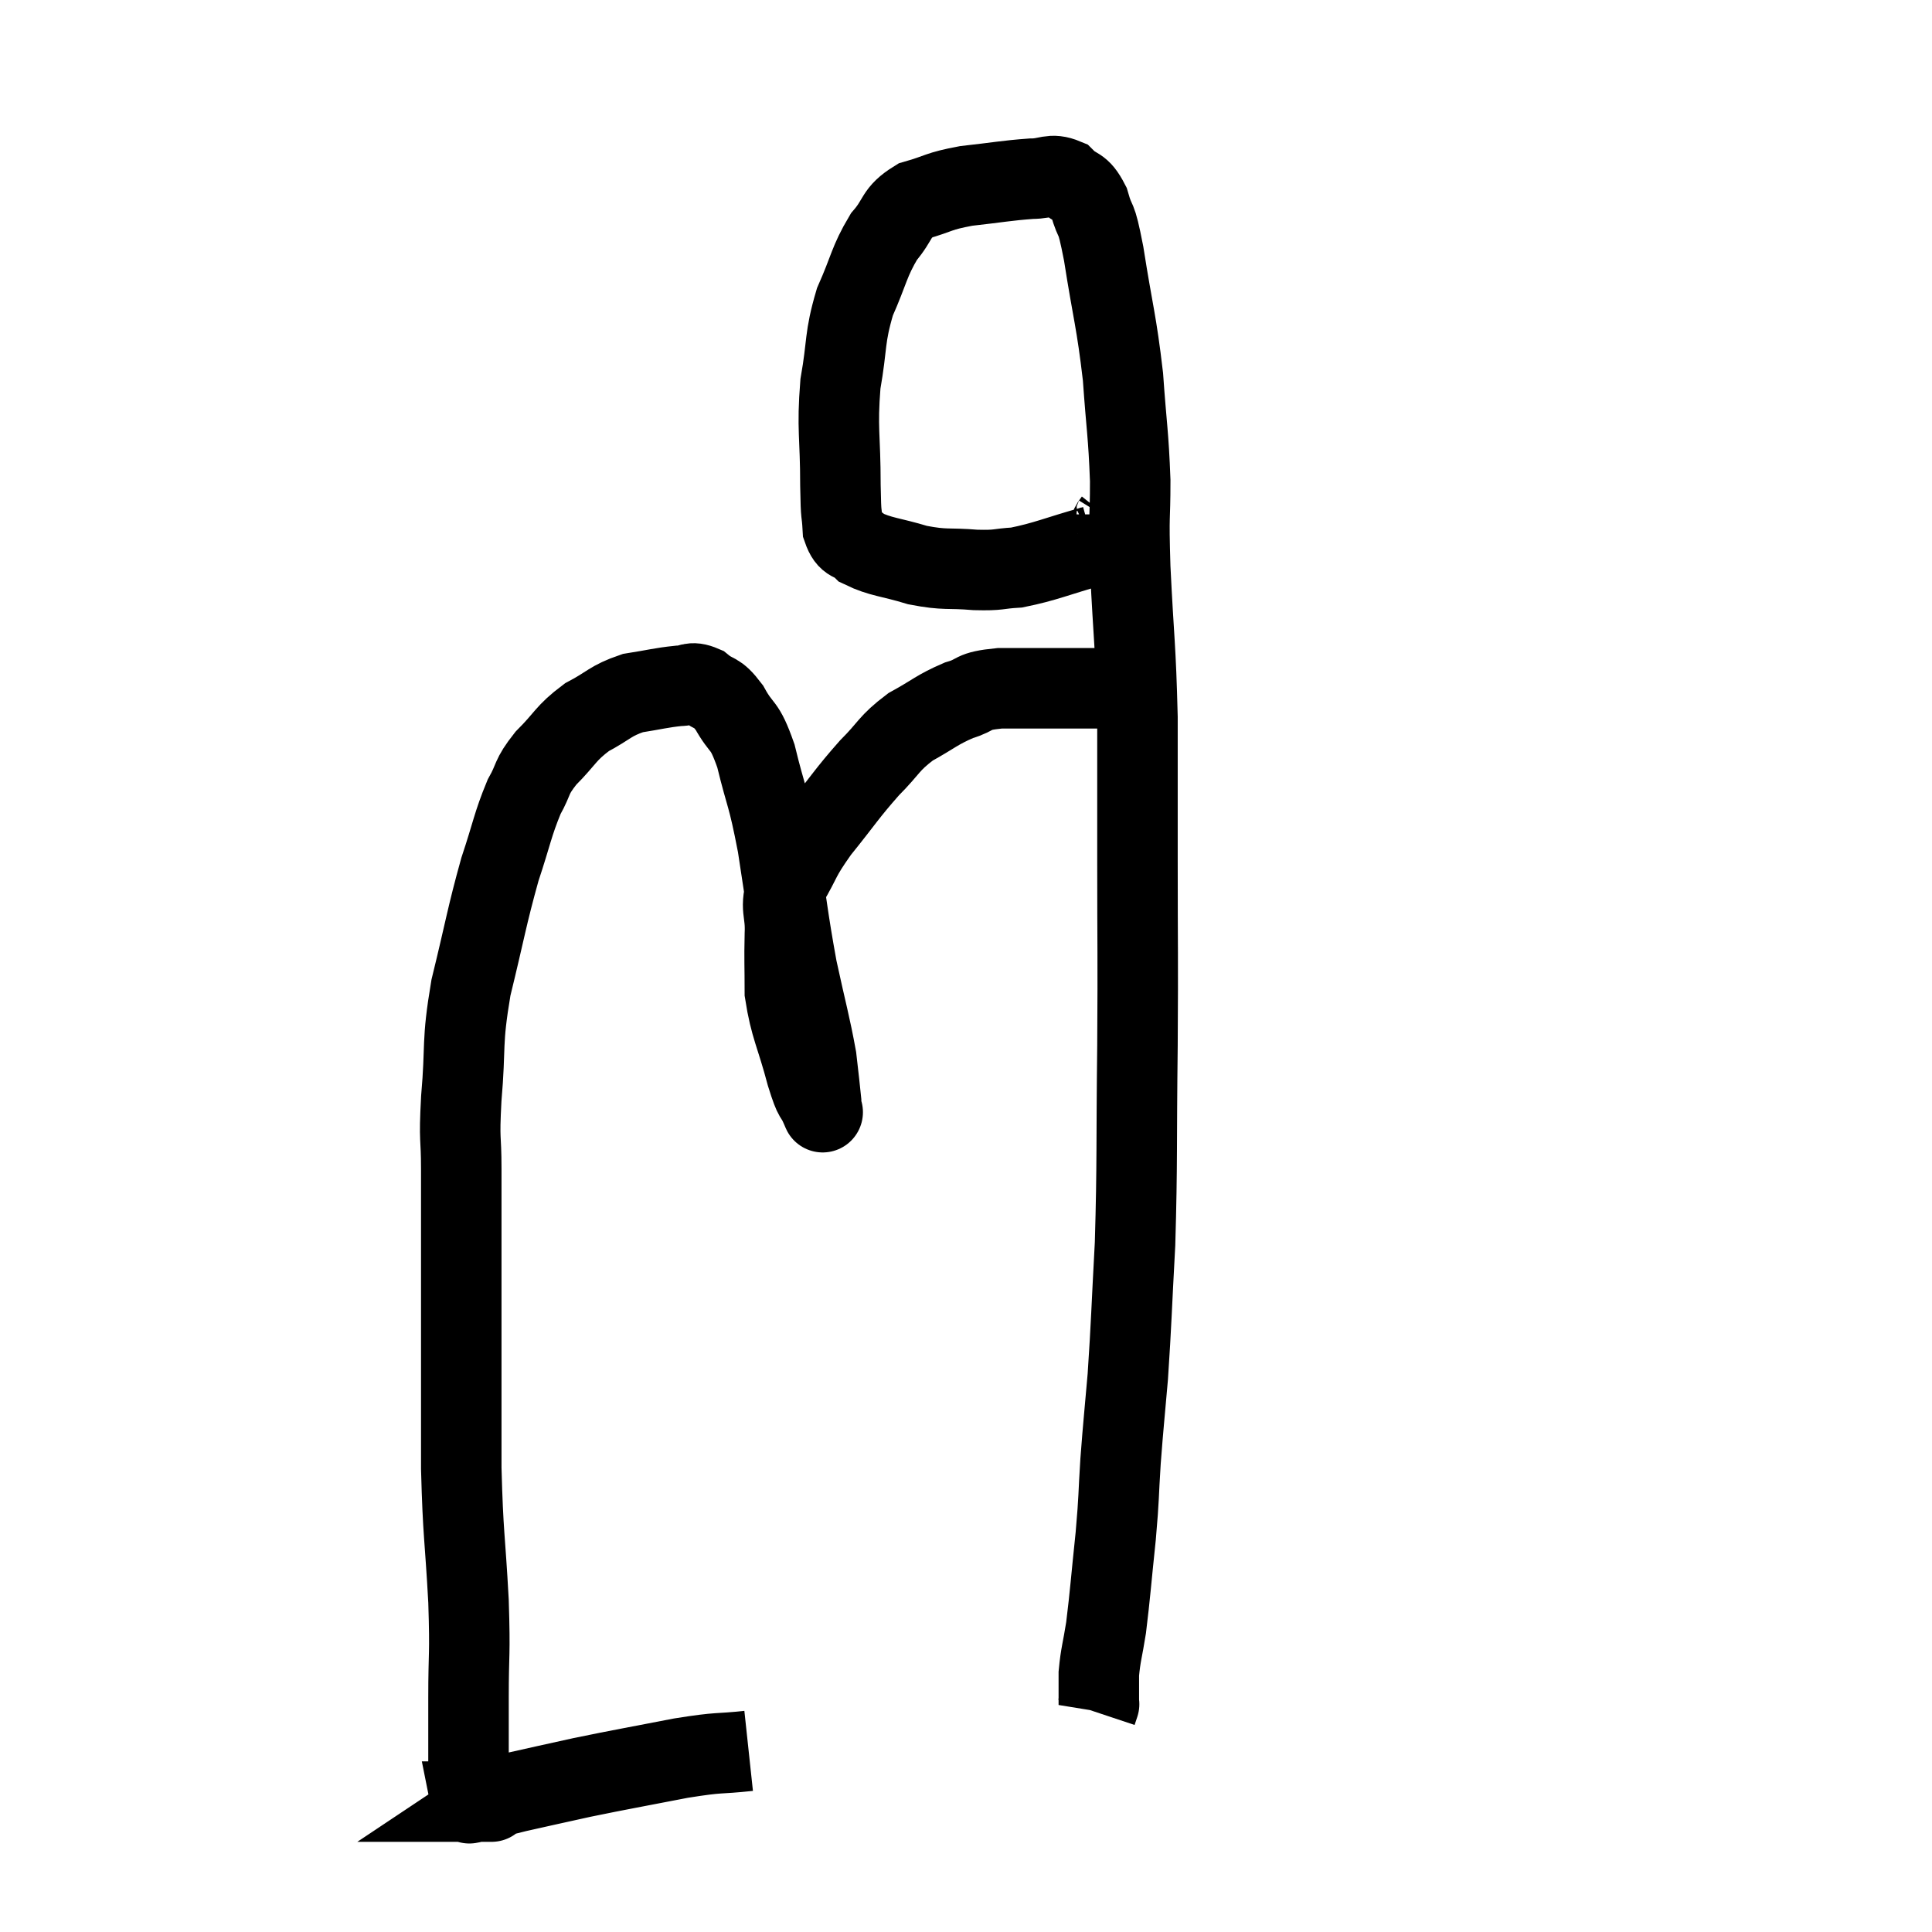 <svg width="48" height="48" viewBox="0 0 48 48" xmlns="http://www.w3.org/2000/svg"><path d="M 18.6 43.5 C 17.76 43.59, 17.955 43.515, 16.92 43.68 C 15.69 43.92, 15.48 43.95, 14.46 44.16 C 13.65 44.34, 13.365 44.4, 12.84 44.52 C 12.6 44.58, 12.48 44.61, 12.36 44.64 C 12.36 44.64, 12.405 44.61, 12.36 44.64 C 12.27 44.7, 12.225 44.73, 12.18 44.76 C 12.18 44.76, 12.18 44.76, 12.18 44.76 C 12.18 44.76, 12.255 44.76, 12.18 44.76 C 12.03 44.76, 12 44.76, 11.88 44.76 C 11.79 44.76, 11.745 44.76, 11.7 44.76 C 11.7 44.76, 11.715 44.835, 11.7 44.76 C 11.67 44.61, 11.655 45.105, 11.64 44.46 C 11.64 43.32, 11.64 43.35, 11.64 42.18 C 11.64 40.98, 11.685 41.205, 11.64 39.78 C 11.55 38.13, 11.505 38.175, 11.46 36.48 C 11.46 34.74, 11.46 34.86, 11.46 33 C 11.46 31.02, 11.46 30.465, 11.46 29.04 C 11.46 28.17, 11.4 28.425, 11.46 27.3 C 11.58 25.92, 11.46 25.965, 11.7 24.54 C 12.06 23.07, 12.09 22.785, 12.42 21.6 C 12.72 20.7, 12.735 20.49, 13.02 19.8 C 13.29 19.32, 13.17 19.335, 13.56 18.84 C 14.07 18.33, 14.04 18.225, 14.58 17.82 C 15.15 17.52, 15.15 17.415, 15.72 17.22 C 16.29 17.13, 16.425 17.085, 16.86 17.04 C 17.16 17.04, 17.145 16.905, 17.46 17.04 C 17.79 17.31, 17.79 17.145, 18.12 17.58 C 18.45 18.18, 18.48 17.925, 18.78 18.78 C 19.05 19.89, 19.065 19.68, 19.32 21 C 19.56 22.53, 19.56 22.74, 19.8 24.06 C 20.04 25.17, 20.13 25.455, 20.28 26.28 C 20.34 26.82, 20.37 27.045, 20.4 27.36 C 20.4 27.45, 20.4 27.495, 20.4 27.54 C 20.4 27.54, 20.49 27.75, 20.4 27.54 C 20.22 27.12, 20.265 27.42, 20.04 26.7 C 19.77 25.68, 19.635 25.53, 19.5 24.66 C 19.5 23.94, 19.485 23.895, 19.5 23.22 C 19.53 22.59, 19.35 22.605, 19.56 21.96 C 19.95 21.3, 19.83 21.36, 20.34 20.64 C 20.97 19.86, 21.03 19.725, 21.6 19.08 C 22.11 18.57, 22.065 18.48, 22.62 18.06 C 23.22 17.73, 23.265 17.64, 23.82 17.4 C 24.33 17.25, 24.09 17.175, 24.84 17.1 C 25.83 17.1, 26.025 17.1, 26.82 17.1 C 27.42 17.1, 27.675 17.1, 28.02 17.1 C 28.11 17.1, 28.155 17.1, 28.2 17.1 L 28.2 17.1" fill="none" stroke="black" stroke-width="2"></path><path d="M 27.66 12.78 C 27.66 12.87, 27.78 12.765, 27.66 12.96 C 27.42 13.26, 27.78 13.275, 27.18 13.56 C 26.22 13.83, 25.995 13.95, 25.26 14.1 C 24.75 14.13, 24.855 14.175, 24.24 14.16 C 23.52 14.1, 23.505 14.175, 22.8 14.04 C 22.11 13.83, 21.885 13.845, 21.42 13.62 C 21.18 13.38, 21.075 13.53, 20.94 13.14 C 20.91 12.6, 20.895 12.96, 20.88 12.06 C 20.88 10.8, 20.79 10.68, 20.88 9.54 C 21.06 8.52, 20.97 8.415, 21.24 7.5 C 21.6 6.69, 21.585 6.51, 21.96 5.88 C 22.35 5.43, 22.23 5.295, 22.74 4.98 C 23.37 4.8, 23.28 4.755, 24 4.62 C 24.81 4.53, 25.005 4.485, 25.62 4.44 C 26.04 4.44, 26.1 4.29, 26.46 4.44 C 26.76 4.74, 26.82 4.575, 27.06 5.04 C 27.24 5.67, 27.21 5.22, 27.42 6.3 C 27.66 7.83, 27.735 7.95, 27.9 9.36 C 27.99 10.65, 28.035 10.755, 28.08 11.94 C 28.08 13.02, 28.035 12.63, 28.08 14.1 C 28.17 15.96, 28.215 16.005, 28.26 17.82 C 28.26 19.59, 28.26 19.32, 28.26 21.36 C 28.26 23.67, 28.275 23.595, 28.26 25.98 C 28.23 28.44, 28.26 28.845, 28.2 30.9 C 28.11 32.55, 28.11 32.85, 28.02 34.2 C 27.93 35.25, 27.915 35.31, 27.84 36.3 C 27.78 37.23, 27.81 37.125, 27.72 38.16 C 27.6 39.3, 27.585 39.585, 27.48 40.44 C 27.39 41.01, 27.345 41.1, 27.3 41.58 C 27.3 41.97, 27.3 42.165, 27.3 42.36 C 27.3 42.36, 27.315 42.315, 27.3 42.36 L 27.24 42.54" fill="none" stroke="black" stroke-width="2"></path></svg>